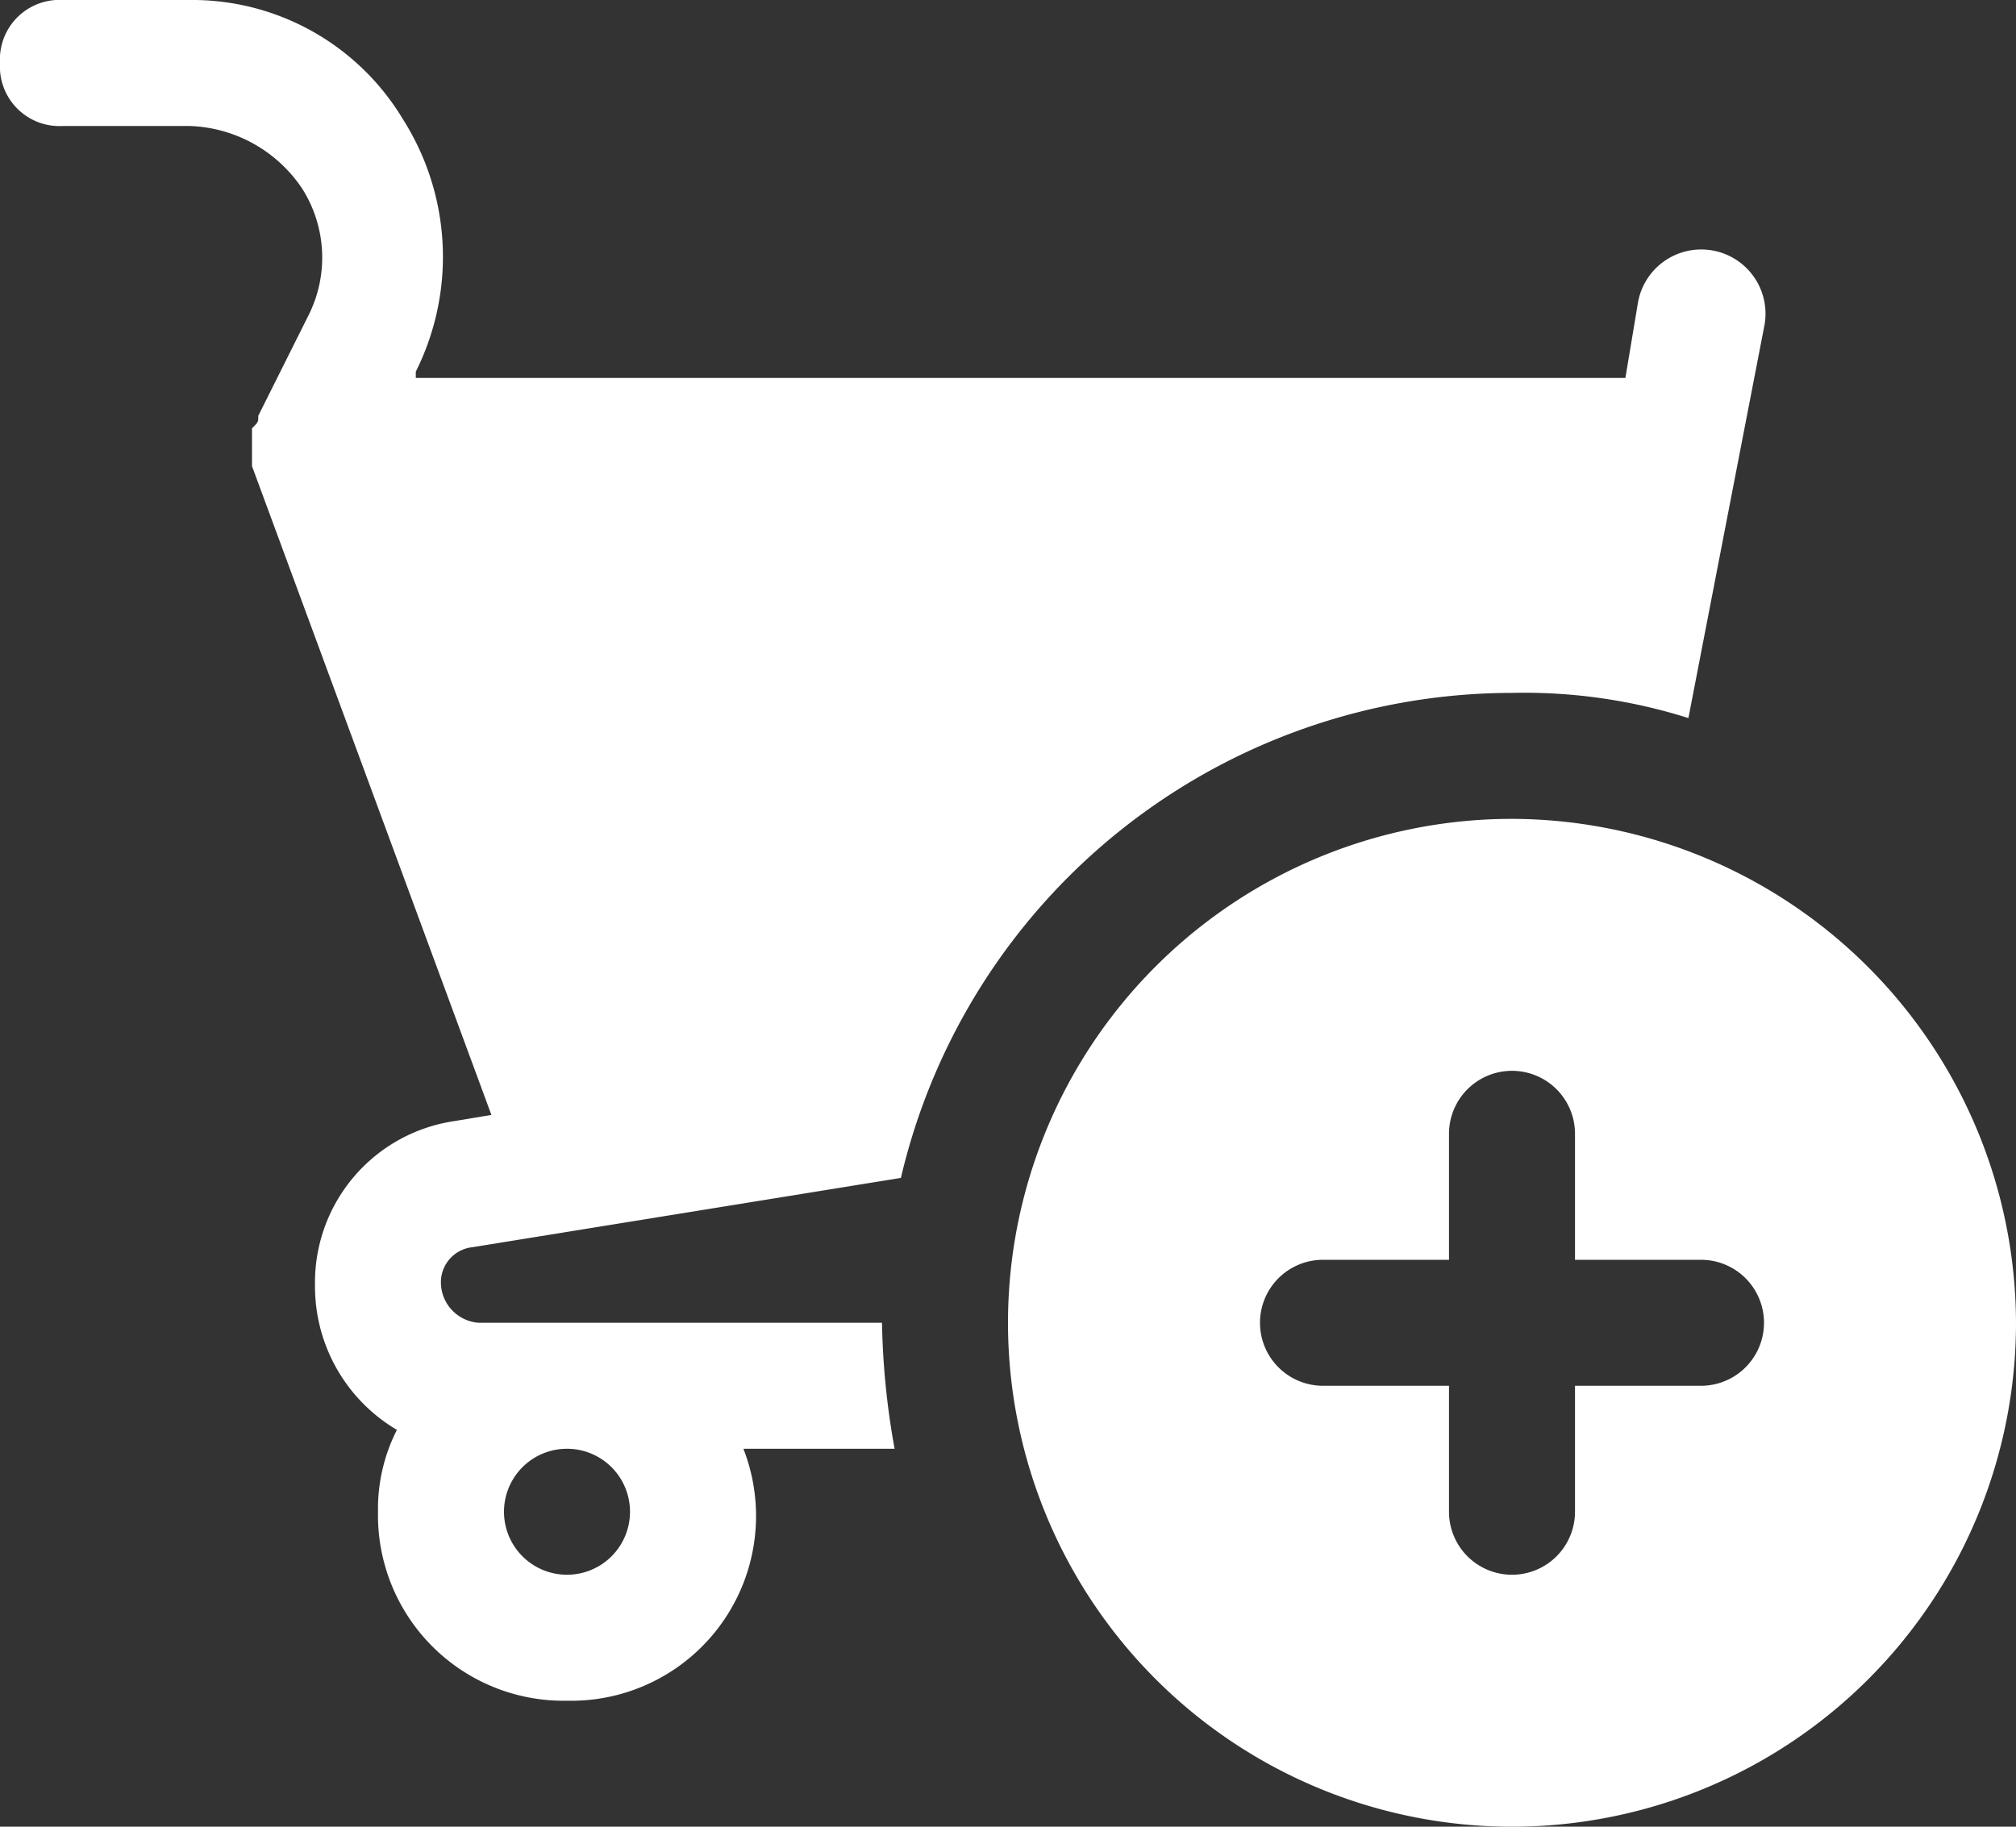 <svg xmlns="http://www.w3.org/2000/svg" width="32" height="29" viewBox="0 0 32 29">
  <rect x="0" y="0" width="32" height="29" fill="#333333" stroke="none"/>
  <g id="_16570496861595602196_1_" data-name="16570496861595602196 (1)" transform="translate(0 -3)">
    <path id="Path_6456" data-name="Path 6456" d="M24,16a8,8,0,1,0,8,8A8.024,8.024,0,0,0,24,16Zm3,9H25v2a1,1,0,0,1-2,0V25H21a1,1,0,0,1,0-2h2V21a1,1,0,0,1,2,0v2h2a1,1,0,0,1,0,2Z" fill="#fff"/>
    <path id="Path_6457" data-name="Path 6457" d="M14.2,26a12.31,12.31,0,0,1-.2-2H7.6a.645.645,0,0,1-.6-.6.56.56,0,0,1,.5-.6l6.8-1.1A9.974,9.974,0,0,1,24,14a8.627,8.627,0,0,1,2.8.4L28,8.2a1.02,1.02,0,1,0-2-.4L25.8,9H6.6V8.9a4.073,4.073,0,0,0-.2-4A3.9,3.9,0,0,0,3,3H1A.945.945,0,0,0,0,4,.945.945,0,0,0,1,5H3A2.234,2.234,0,0,1,4.8,6a2.043,2.043,0,0,1,.1,2L4.1,9.6h0c0,.1,0,.1-.1.2V10H4v.4L7.8,20.7l-.6.1A2.59,2.59,0,0,0,5,23.4a2.645,2.645,0,0,0,1.3,2.3A2.768,2.768,0,0,0,6,27a2.946,2.946,0,0,0,3,3,2.934,2.934,0,0,0,2.8-4ZM9,28a1,1,0,0,1,0-2,1,1,0,0,1,0,2Z" fill="#fff"/>
  </g>
</svg>
